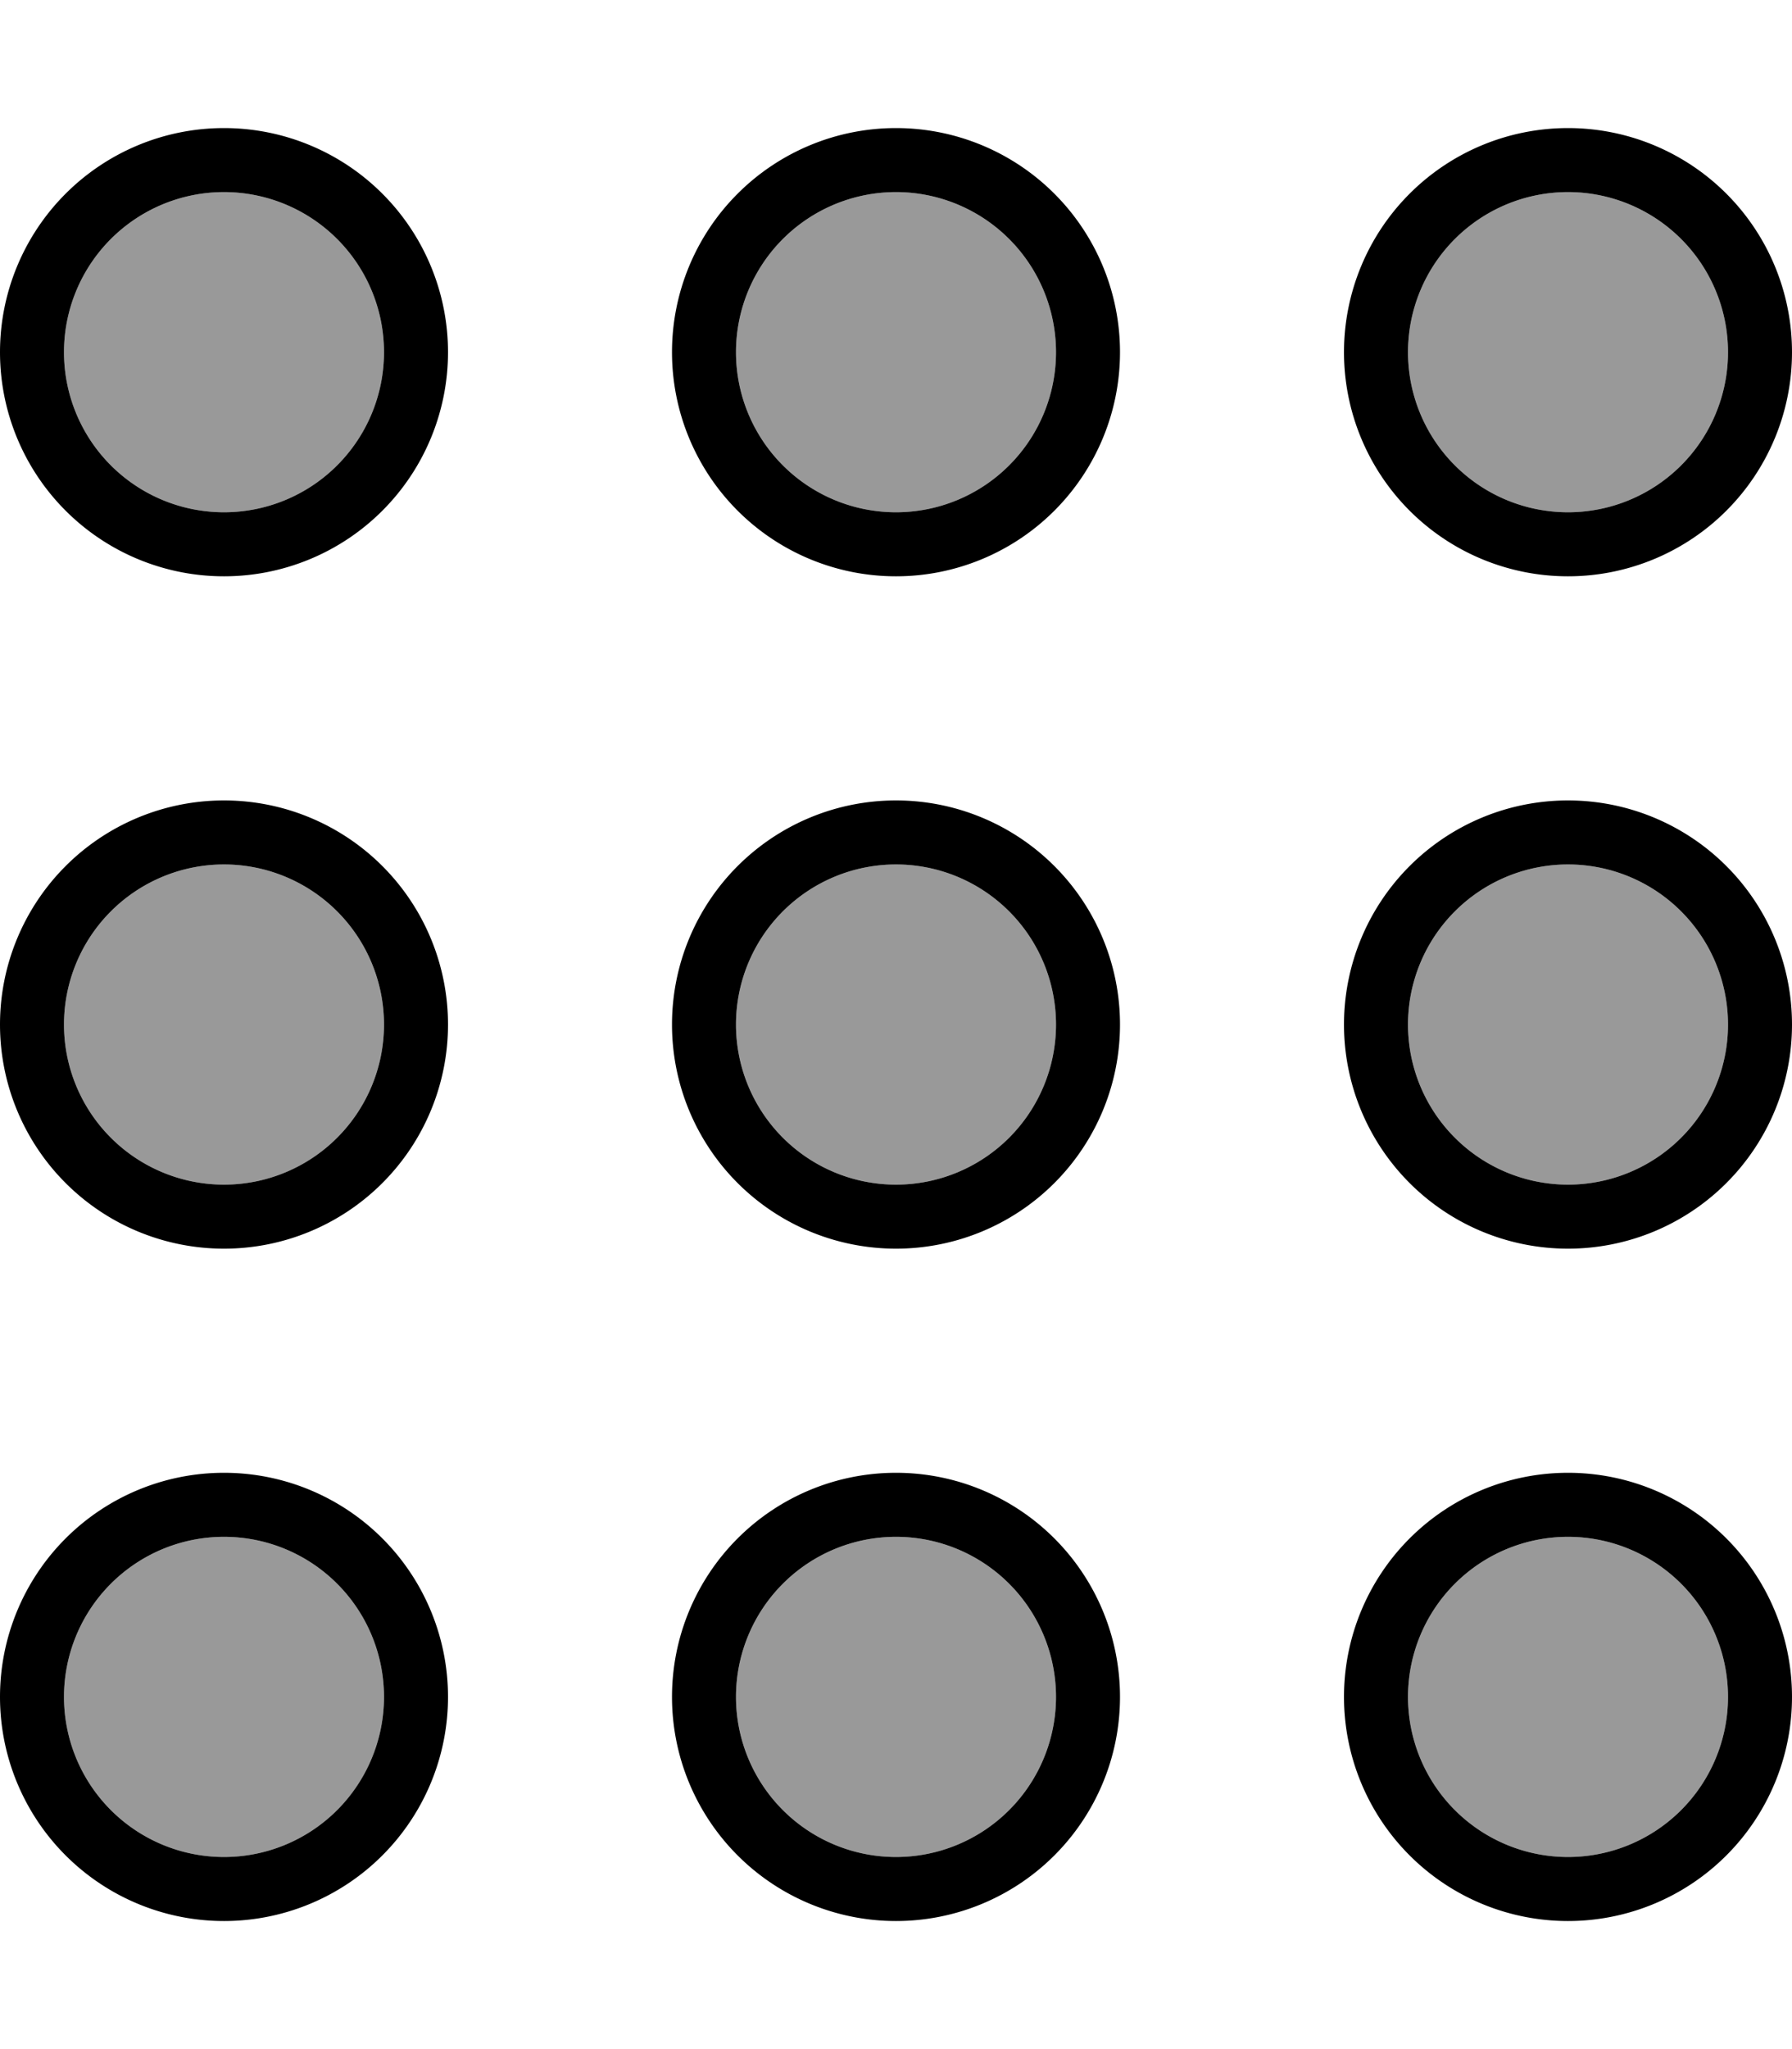 <svg fill="currentColor" xmlns="http://www.w3.org/2000/svg" viewBox="0 0 448 512"><!--! Font Awesome Pro 7.0.1 by @fontawesome - https://fontawesome.com License - https://fontawesome.com/license (Commercial License) Copyright 2025 Fonticons, Inc. --><path opacity=".4" fill="currentColor" d="M96 88a40 40 0 1 1 -80 0 40 40 0 1 1 80 0zm0 168a40 40 0 1 1 -80 0 40 40 0 1 1 80 0zm0 168a40 40 0 1 1 -80 0 40 40 0 1 1 80 0zM264 88a40 40 0 1 1 -80 0 40 40 0 1 1 80 0zm0 168a40 40 0 1 1 -80 0 40 40 0 1 1 80 0zm0 168a40 40 0 1 1 -80 0 40 40 0 1 1 80 0zM432 88a40 40 0 1 1 -80 0 40 40 0 1 1 80 0zm0 168a40 40 0 1 1 -80 0 40 40 0 1 1 80 0zm0 168a40 40 0 1 1 -80 0 40 40 0 1 1 80 0z"/><path fill="currentColor" d="M96 88a40 40 0 1 1 -80 0 40 40 0 1 1 80 0zM56 32a56 56 0 1 0 0 112 56 56 0 1 0 0-112zM96 256a40 40 0 1 1 -80 0 40 40 0 1 1 80 0zM56 200a56 56 0 1 0 0 112 56 56 0 1 0 0-112zm0 184a40 40 0 1 1 0 80 40 40 0 1 1 0-80zM0 424a56 56 0 1 0 112 0 56 56 0 1 0 -112 0zM264 88a40 40 0 1 1 -80 0 40 40 0 1 1 80 0zM224 32a56 56 0 1 0 0 112 56 56 0 1 0 0-112zm0 184a40 40 0 1 1 0 80 40 40 0 1 1 0-80zm-56 40a56 56 0 1 0 112 0 56 56 0 1 0 -112 0zm96 168a40 40 0 1 1 -80 0 40 40 0 1 1 80 0zm-40-56a56 56 0 1 0 0 112 56 56 0 1 0 0-112zM392 48a40 40 0 1 1 0 80 40 40 0 1 1 0-80zM336 88a56 56 0 1 0 112 0 56 56 0 1 0 -112 0zm96 168a40 40 0 1 1 -80 0 40 40 0 1 1 80 0zm-40-56a56 56 0 1 0 0 112 56 56 0 1 0 0-112zm0 184a40 40 0 1 1 0 80 40 40 0 1 1 0-80zm-56 40a56 56 0 1 0 112 0 56 56 0 1 0 -112 0z"/></svg>